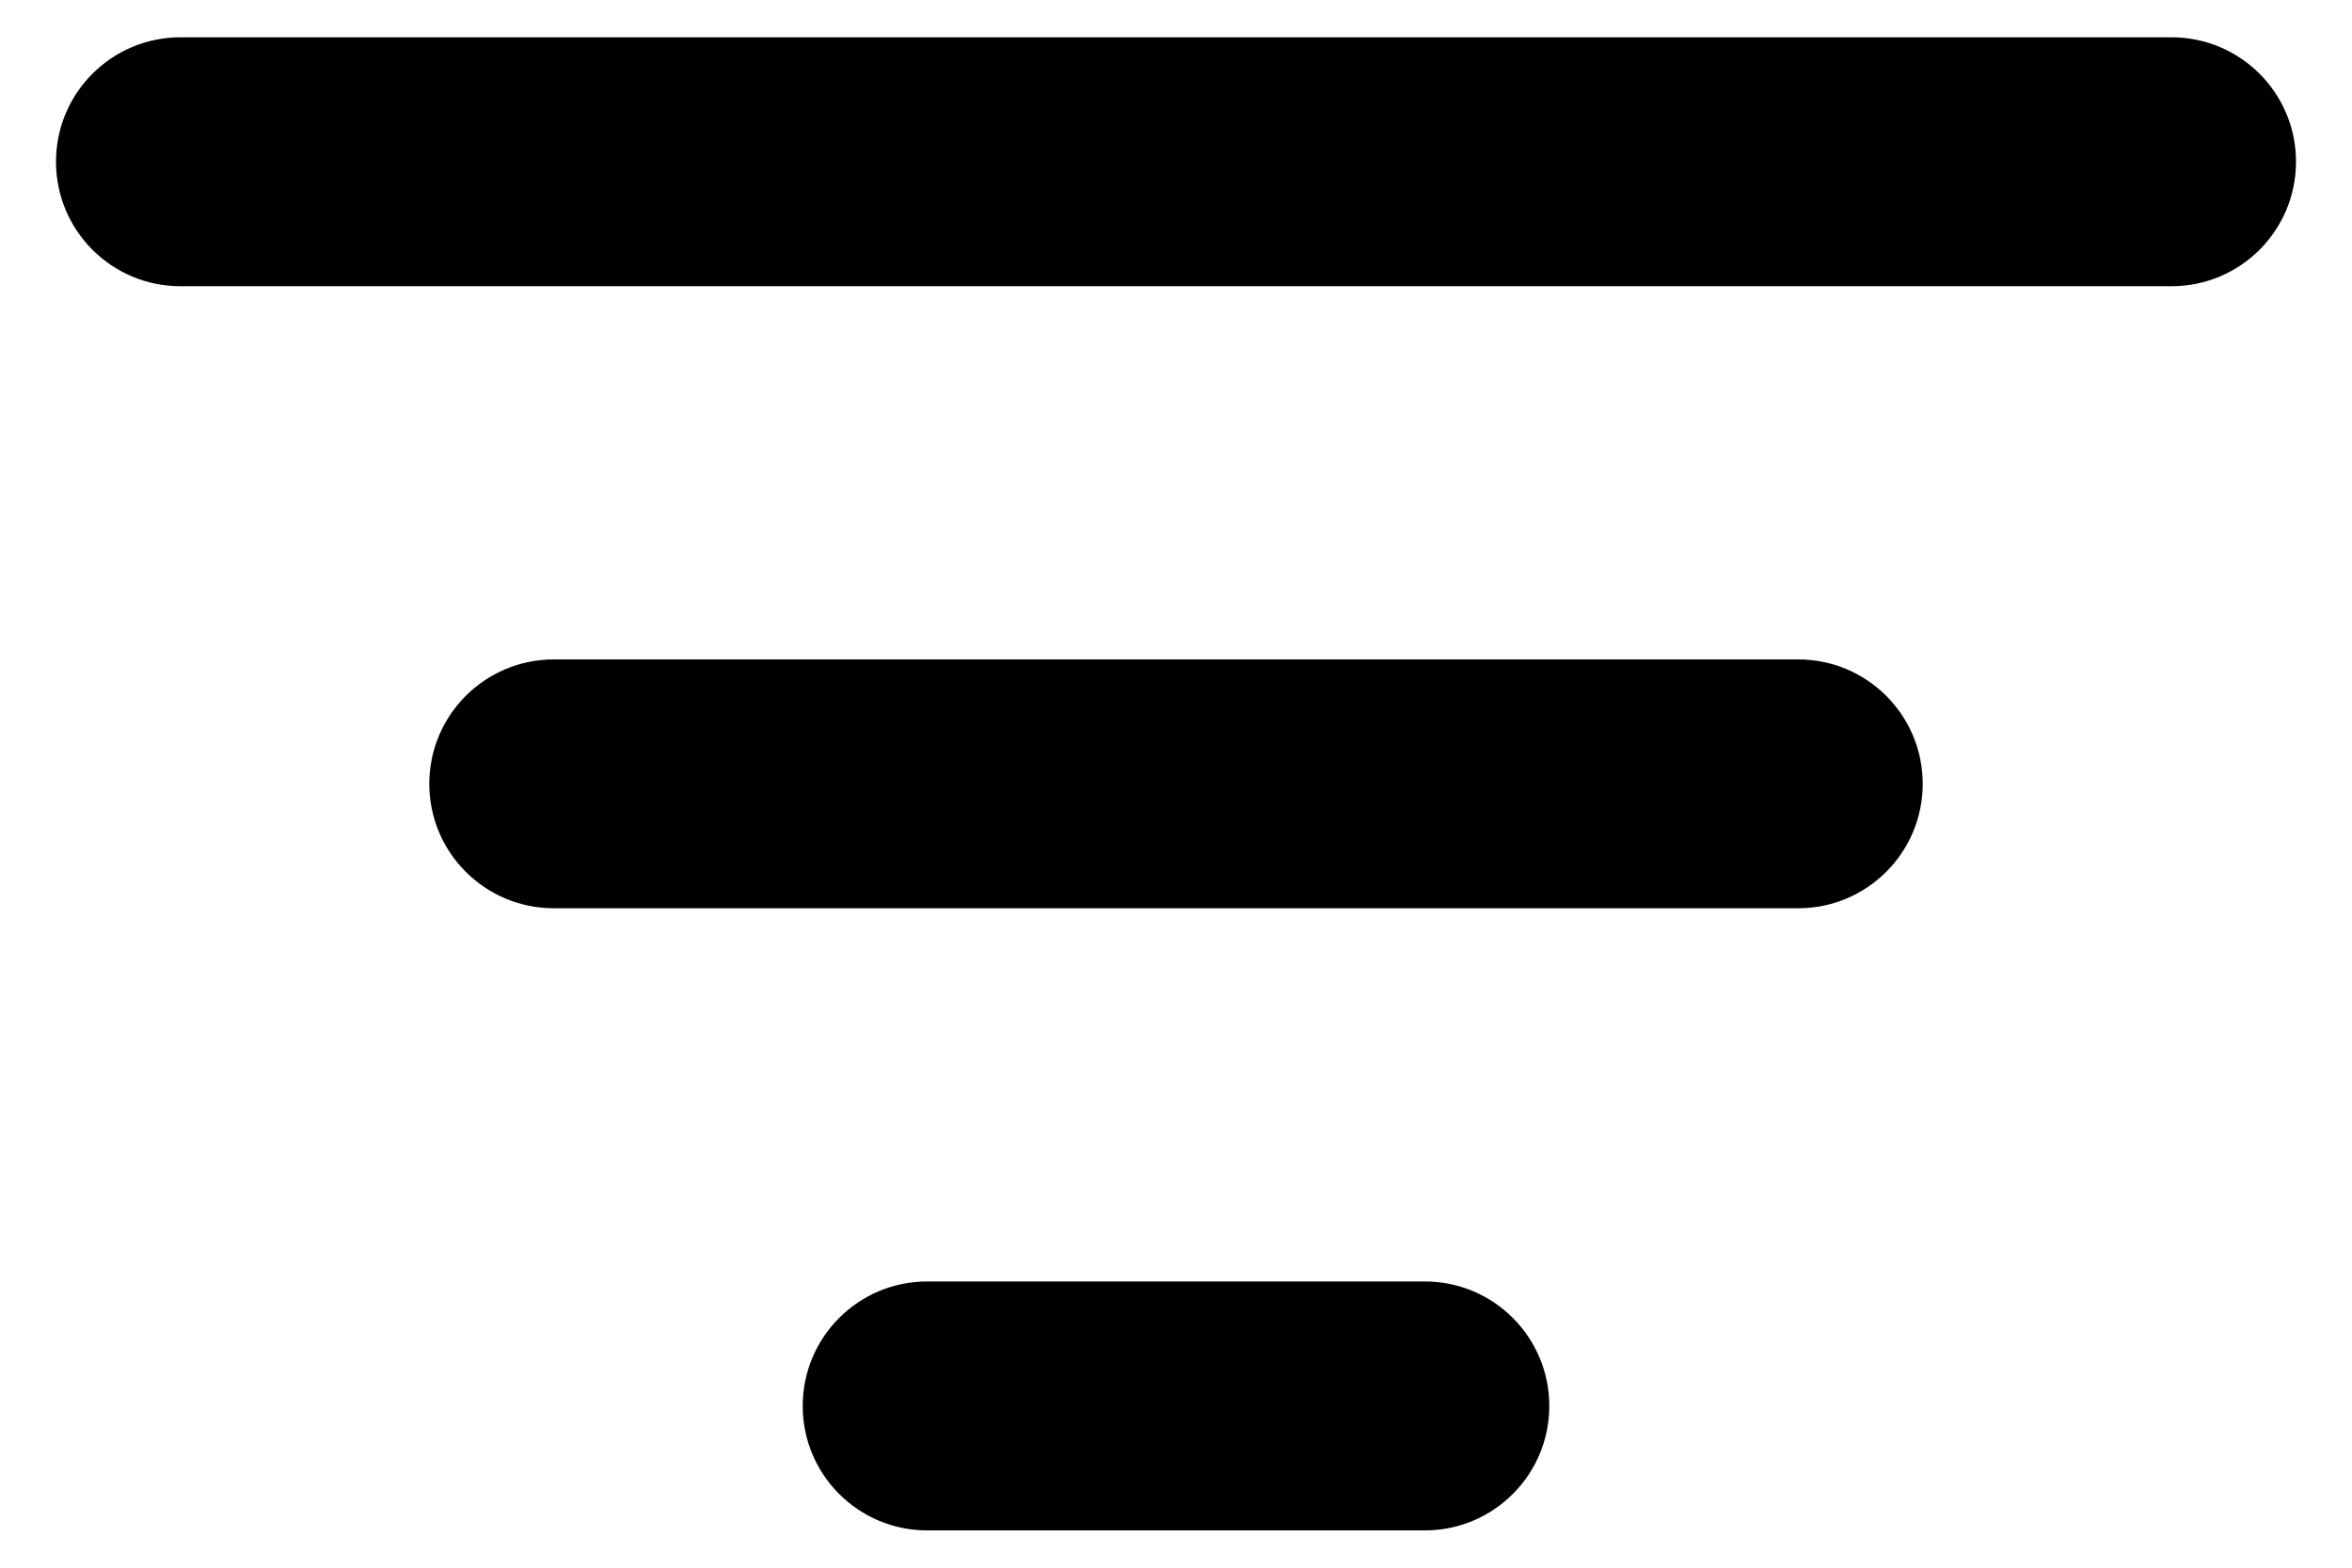 <svg width="21" height="14" viewBox="0 0 21 14" fill="none" xmlns="http://www.w3.org/2000/svg">
<path fill-rule="evenodd" clip-rule="evenodd" d="M0.5 1.444C0.5 0.831 0.997 0.333 1.611 0.333H19.389C20.003 0.333 20.5 0.831 20.5 1.444C20.5 2.058 20.003 2.556 19.389 2.556H1.611C0.997 2.556 0.5 2.058 0.5 1.444ZM3.833 7C3.833 6.386 4.331 5.889 4.944 5.889H16.056C16.669 5.889 17.167 6.386 17.167 7C17.167 7.614 16.669 8.111 16.056 8.111H4.944C4.331 8.111 3.833 7.614 3.833 7ZM7.167 12.556C7.167 11.942 7.664 11.444 8.278 11.444H12.722C13.336 11.444 13.833 11.942 13.833 12.556C13.833 13.169 13.336 13.667 12.722 13.667H8.278C7.664 13.667 7.167 13.169 7.167 12.556Z" fill="black"/>
</svg>